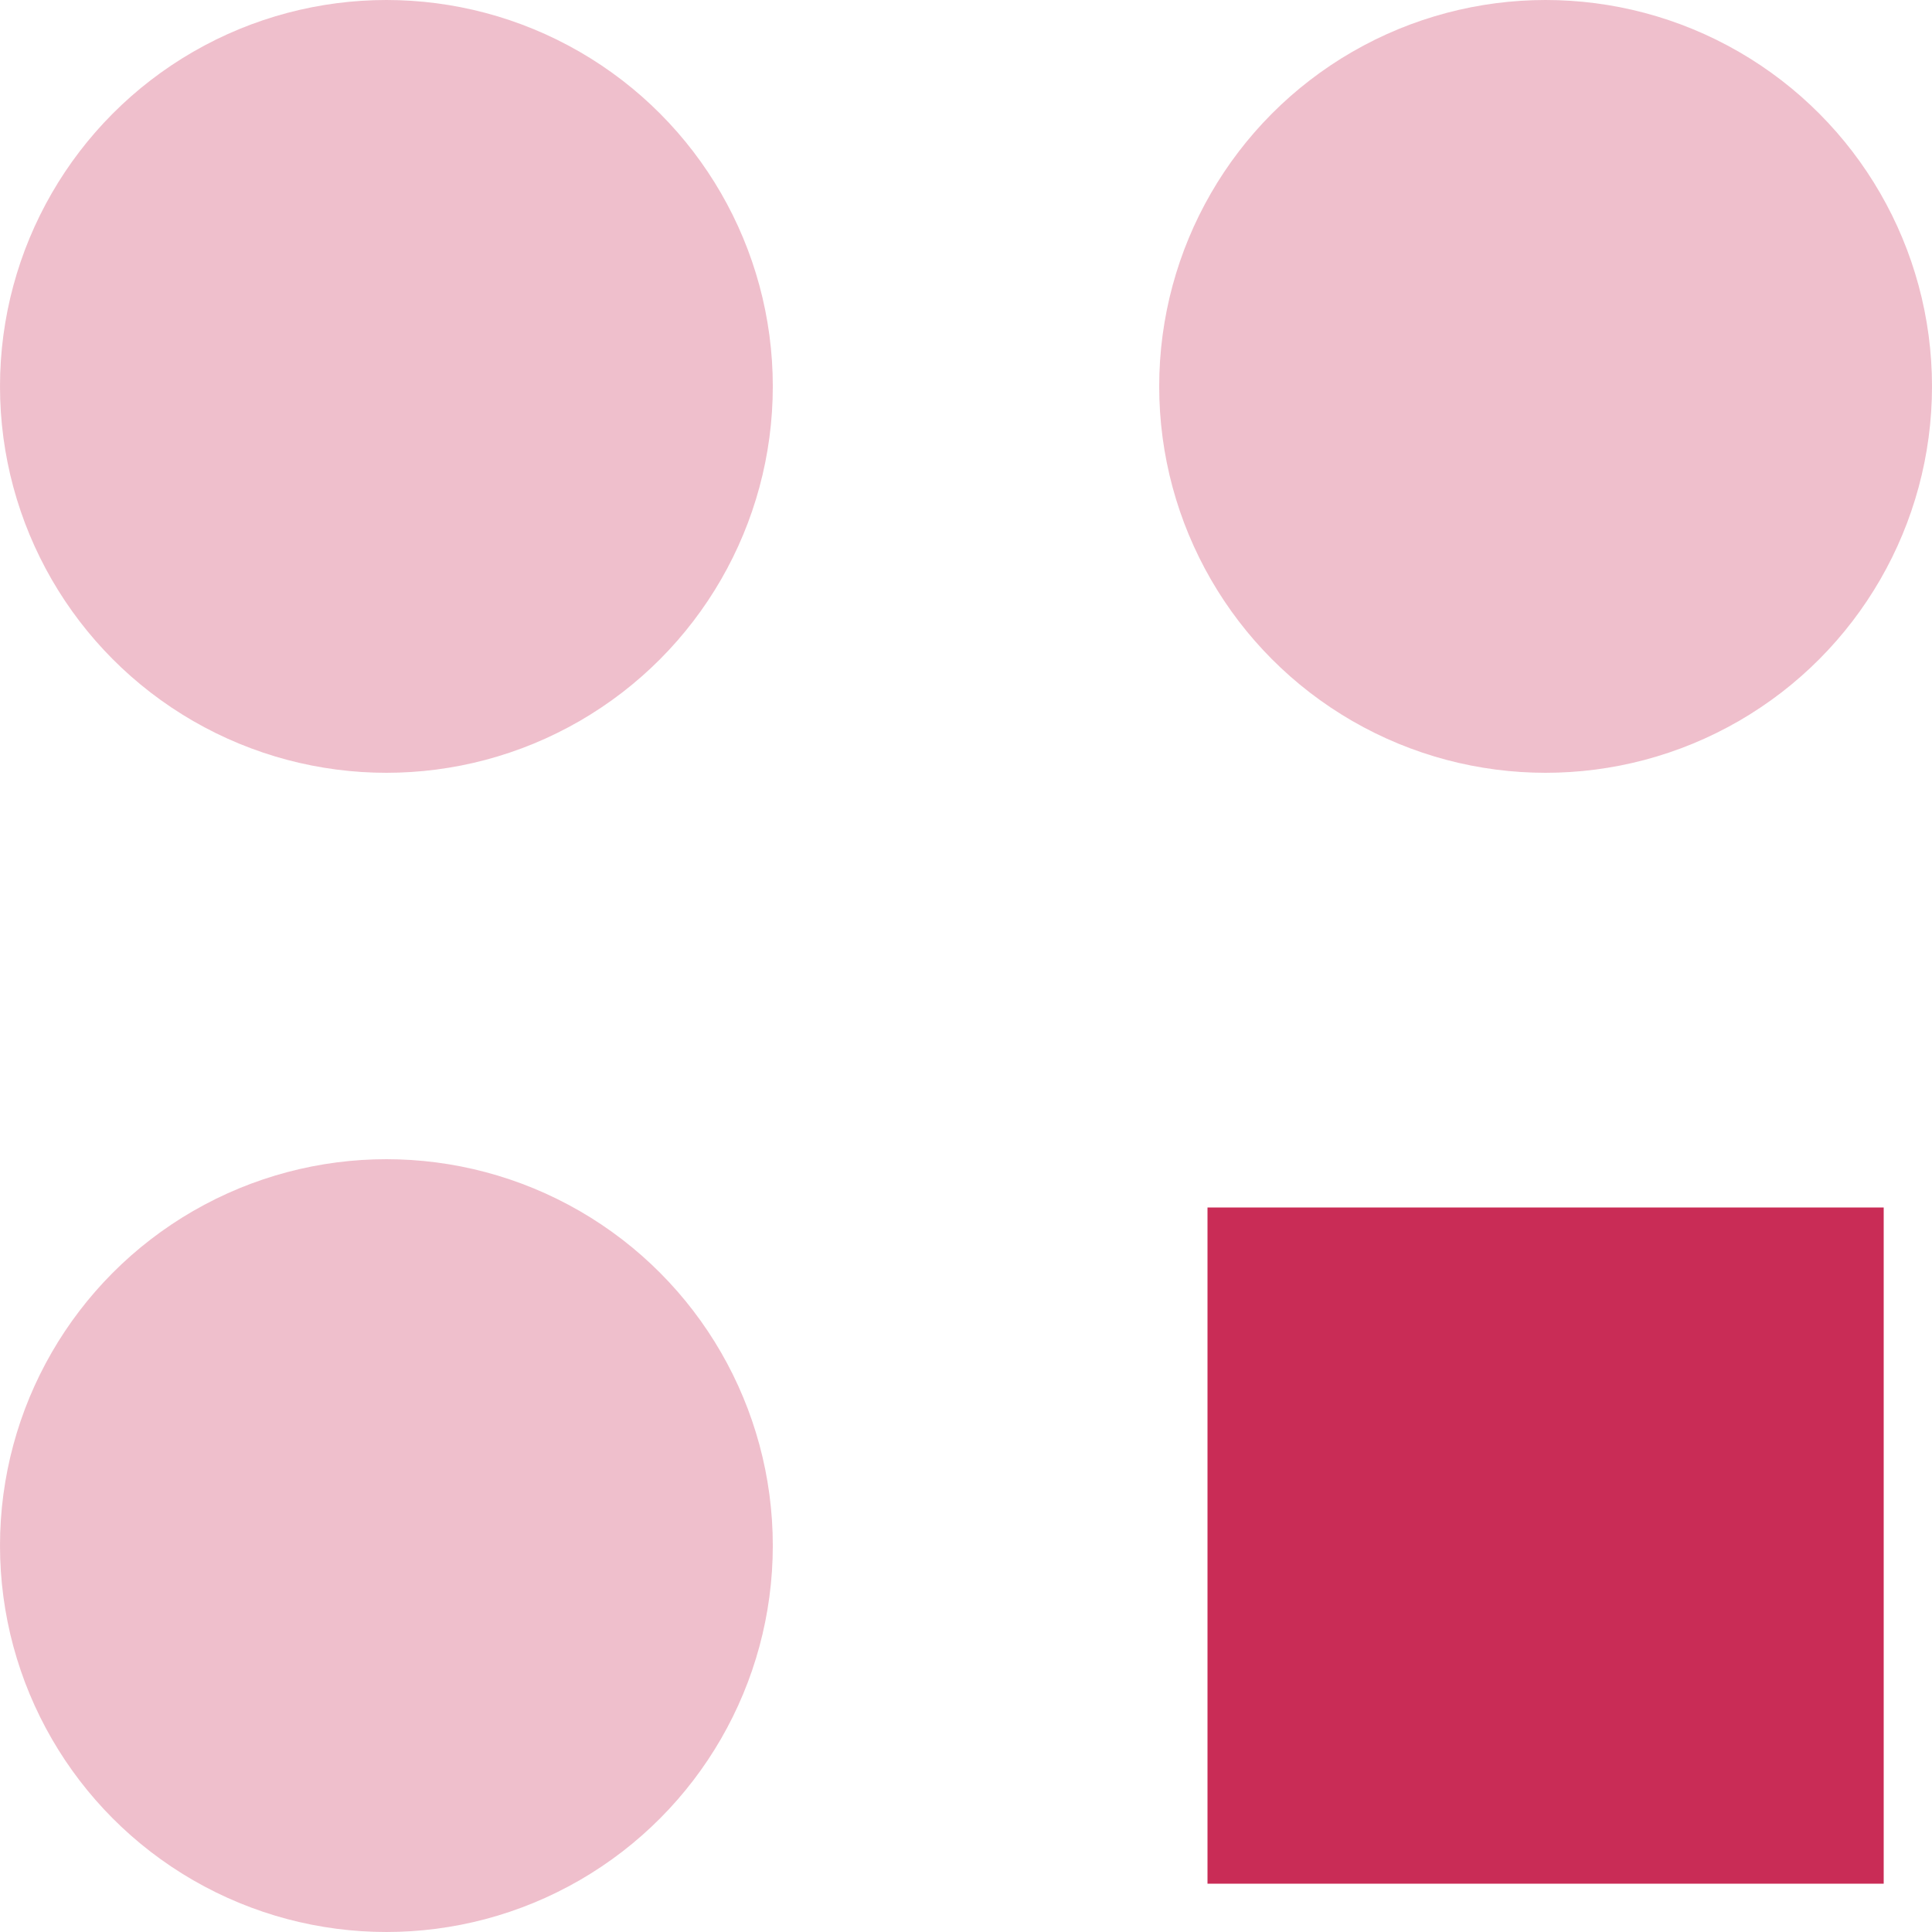 <svg xmlns="http://www.w3.org/2000/svg" width="40" height="40" viewBox="0 0 40 40">
    <g fill="#C92C56" fill-rule="evenodd">
        <circle cx="8" cy="8" r="8" opacity=".303"/>
        <circle cx="8" cy="32" r="8" opacity=".303"/>
        <path d="M25 25h14v14H25z"/>
        <circle cx="32" cy="8" r="8" opacity=".303"/>
    </g>
</svg>
